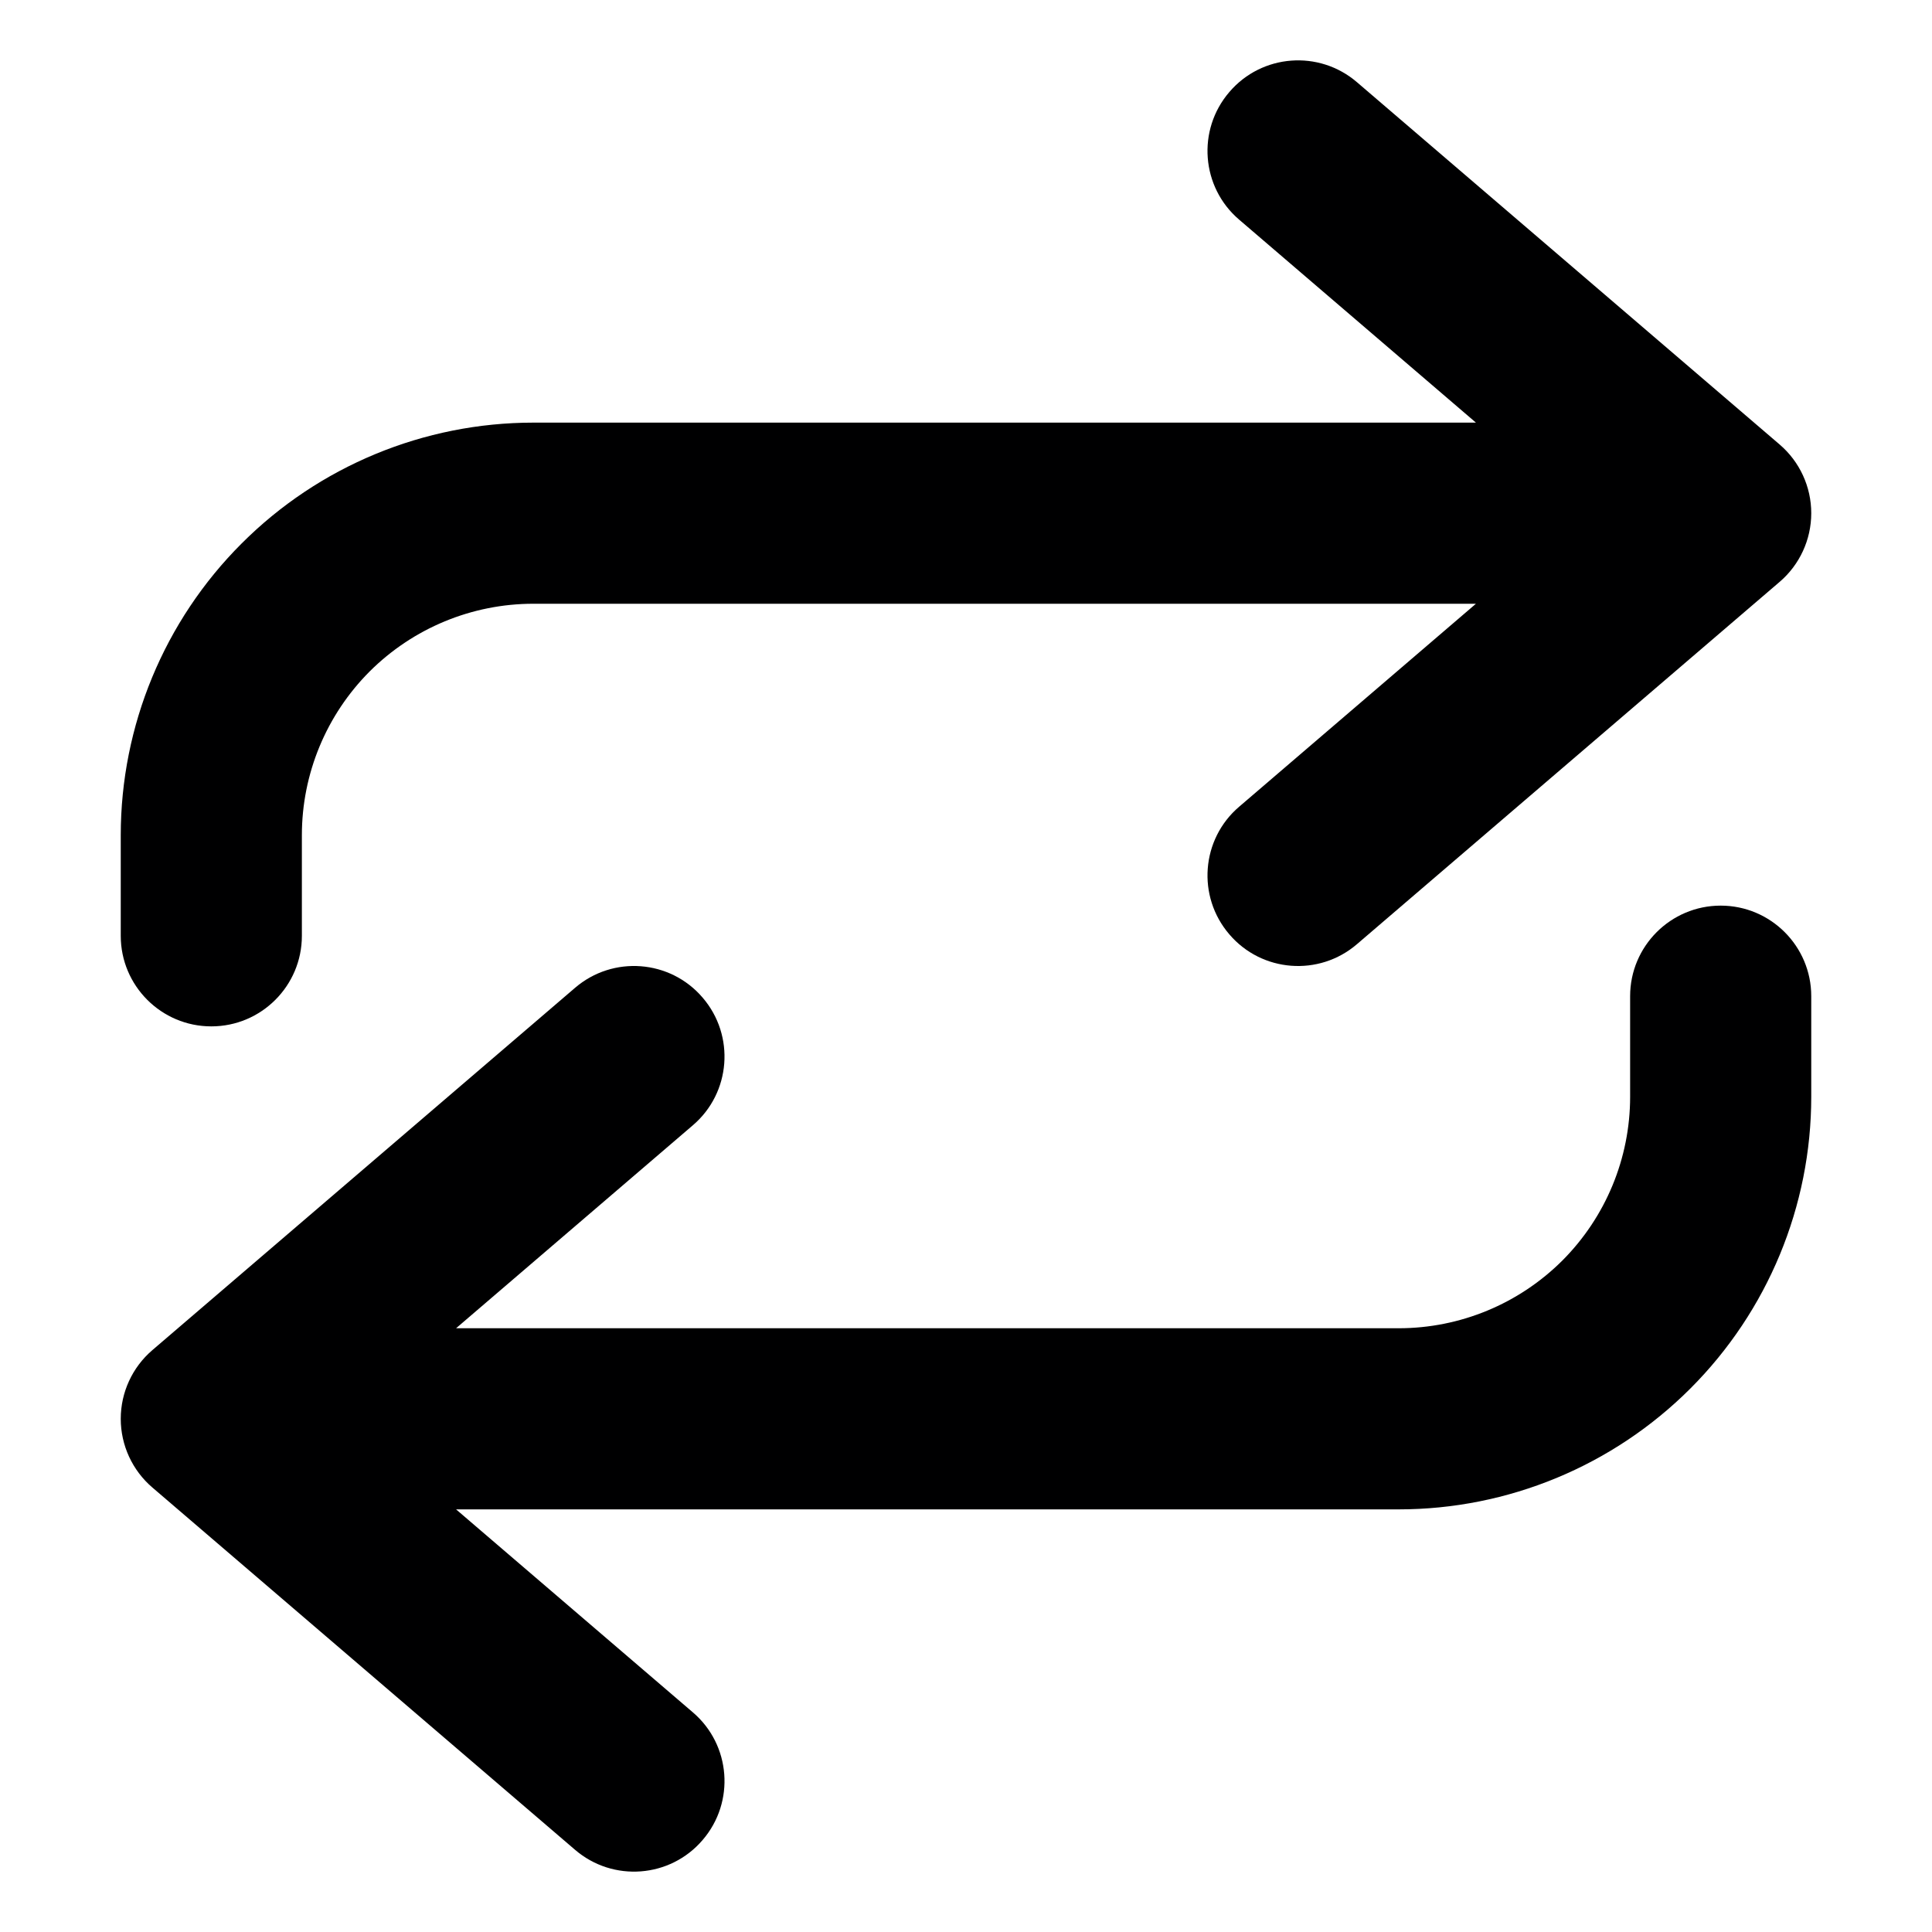 <svg width="16" height="16" viewBox="0 0 16 16" fill="none" xmlns="http://www.w3.org/2000/svg">
<g id="size=16">
<g id="Union">
<path d="M11.238 0.681C10.924 0.411 10.45 0.447 10.181 0.762C9.911 1.076 9.947 1.55 10.262 1.819L12.223 3.5H4.417C3.511 3.5 2.641 3.86 2.001 4.501C1.36 5.141 1 6.011 1 6.917V7.75C1 8.164 1.336 8.5 1.75 8.5C2.164 8.5 2.5 8.164 2.5 7.75V6.917C2.5 6.408 2.702 5.921 3.061 5.561C3.421 5.202 3.908 5 4.417 5H12.223L10.262 6.681C9.947 6.95 9.911 7.424 10.181 7.738C10.45 8.053 10.924 8.089 11.238 7.819L14.738 4.819C14.904 4.677 15 4.469 15 4.25C15 4.031 14.904 3.823 14.738 3.681L11.238 0.681Z" fill="#000001"/>
<path d="M5.819 8.262C6.089 8.576 6.053 9.05 5.738 9.319L3.777 11H11.583C12.092 11 12.579 10.798 12.939 10.439C13.298 10.079 13.5 9.592 13.5 9.083V8.25C13.5 7.836 13.836 7.5 14.25 7.5C14.664 7.5 15 7.836 15 8.25V9.083C15 9.989 14.64 10.858 13.999 11.499C13.358 12.14 12.489 12.5 11.583 12.5H3.777L5.738 14.181C6.053 14.45 6.089 14.924 5.819 15.238C5.55 15.553 5.076 15.589 4.762 15.319L1.262 12.319C1.096 12.177 1 11.969 1 11.75C1 11.531 1.096 11.323 1.262 11.181L4.762 8.181C5.076 7.911 5.55 7.947 5.819 8.262Z" fill="#000001"/>
</g>
</g>
</svg>
